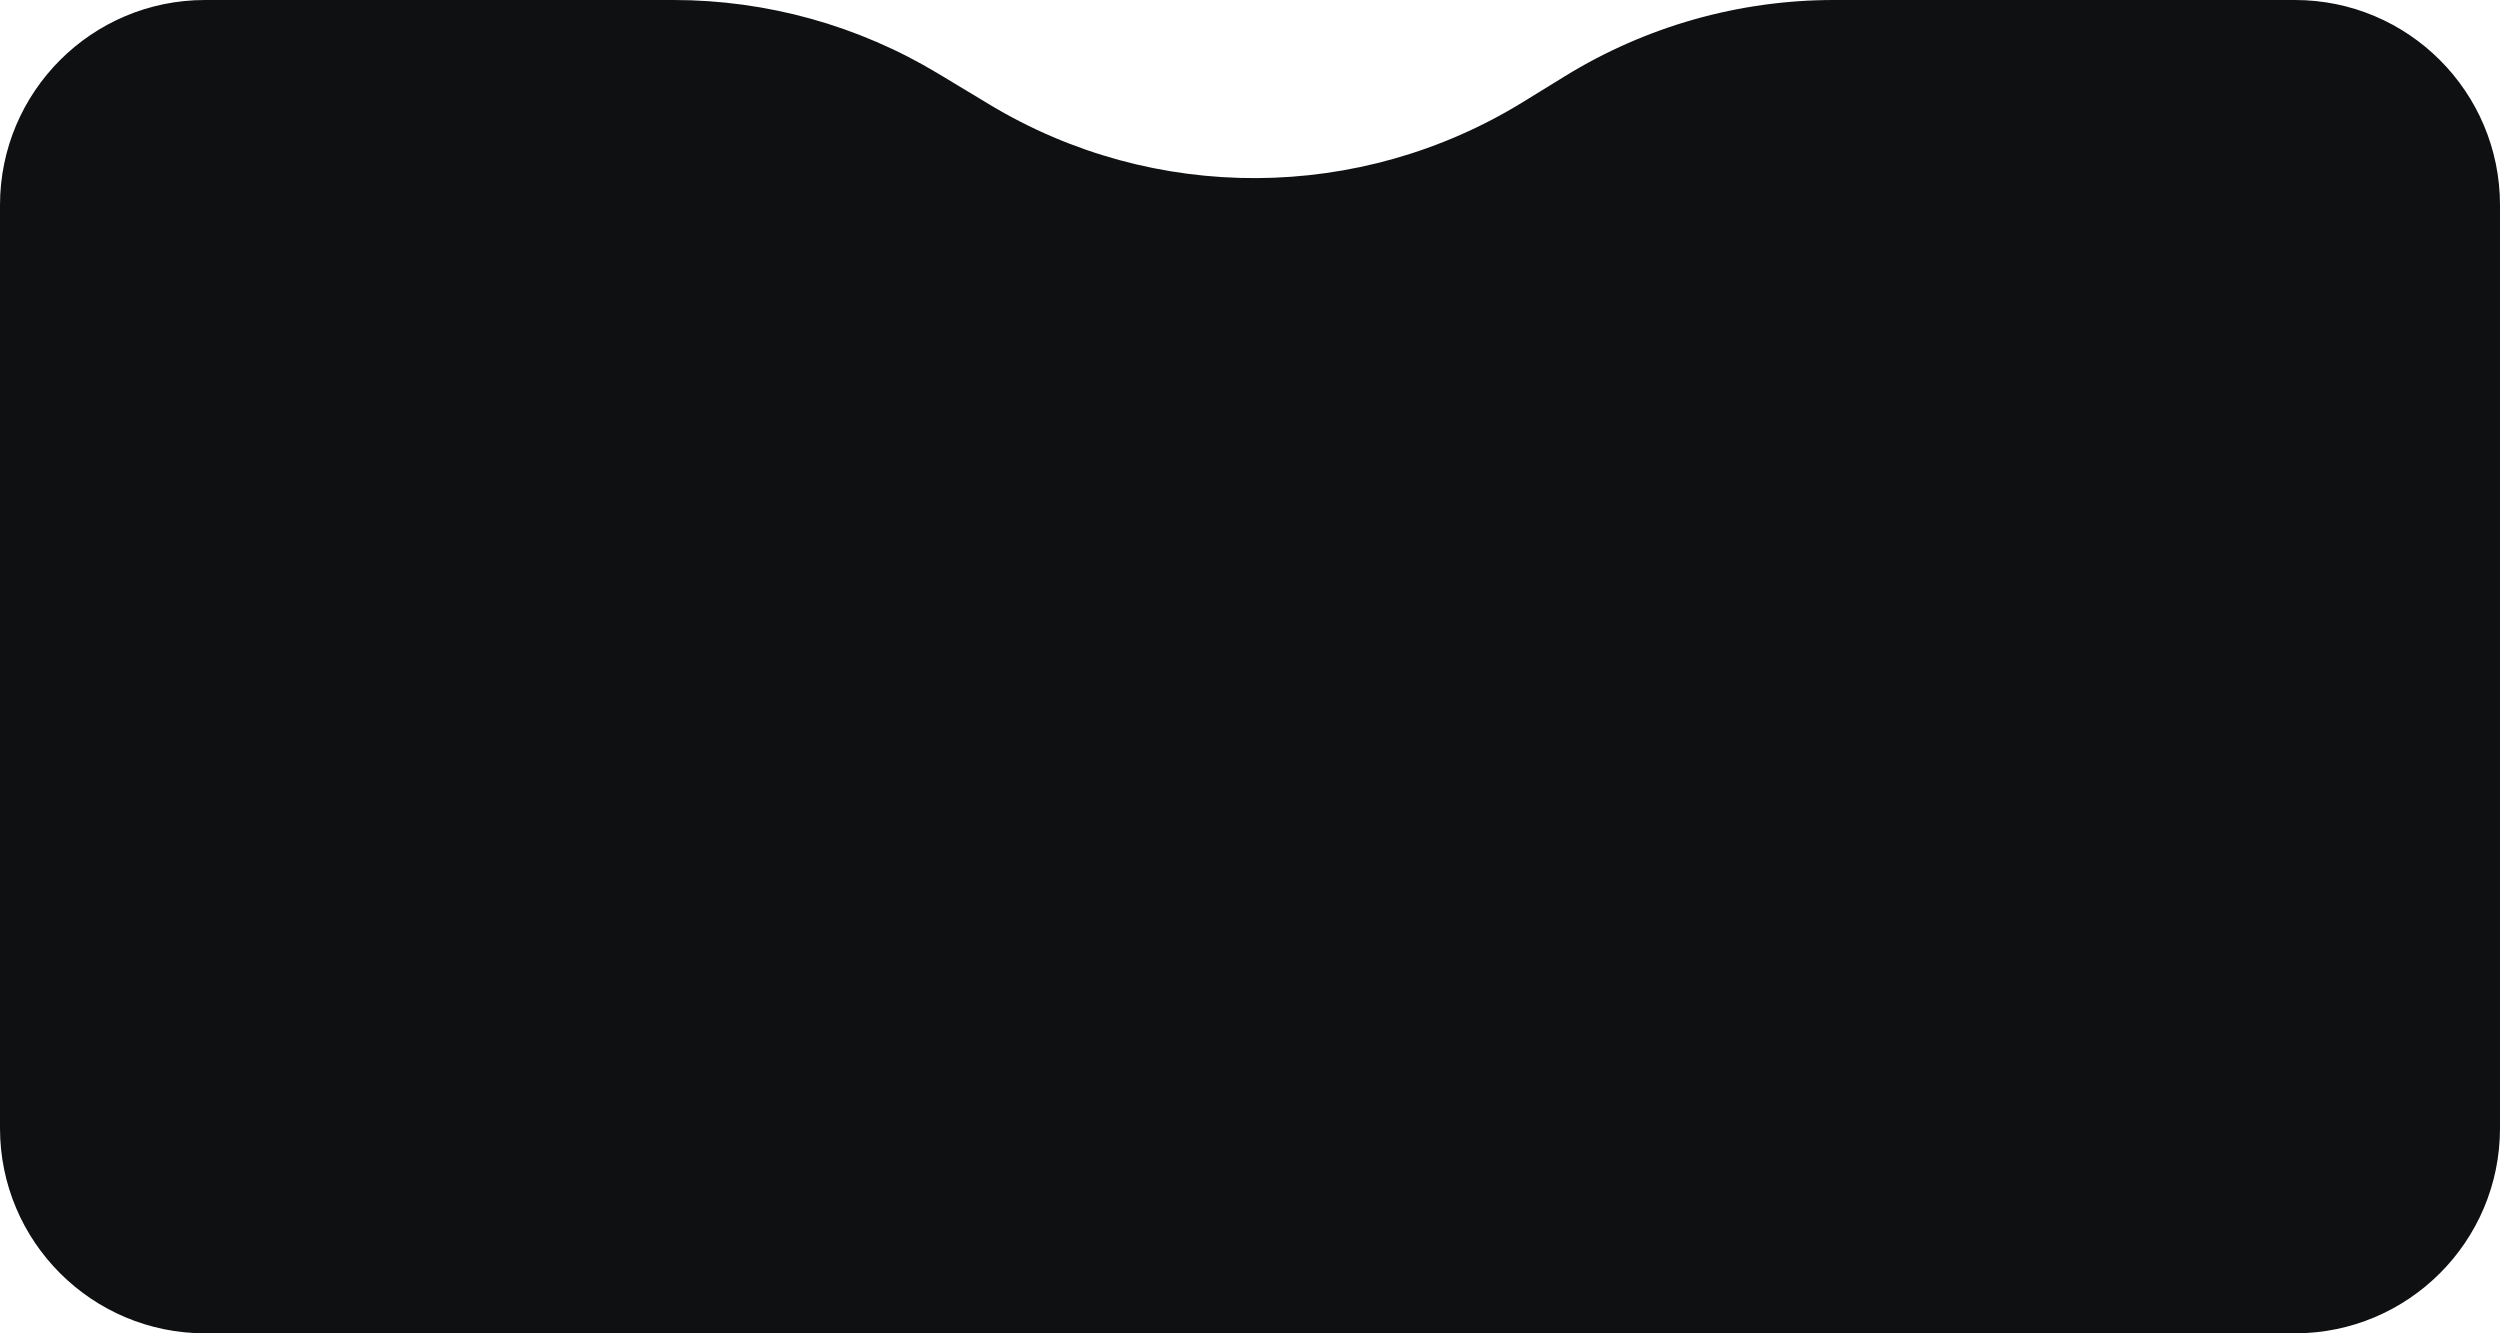 <svg width="390" height="208" viewBox="0 0 390 208" fill="none" xmlns="http://www.w3.org/2000/svg">
<path d="M0 32C0 14.327 14.327 0 32 0H105.061C119.612 0 133.888 3.969 146.351 11.479L154.364 16.307C179.999 31.755 212.114 31.601 237.6 15.907L244.143 11.879C256.756 4.112 271.277 0 286.089 0H358C375.673 0 390 14.327 390 32V176C390 193.673 375.673 208 358 208H32C14.327 208 0 193.673 0 176V32Z" fill="#0E1012"/>
</svg>
